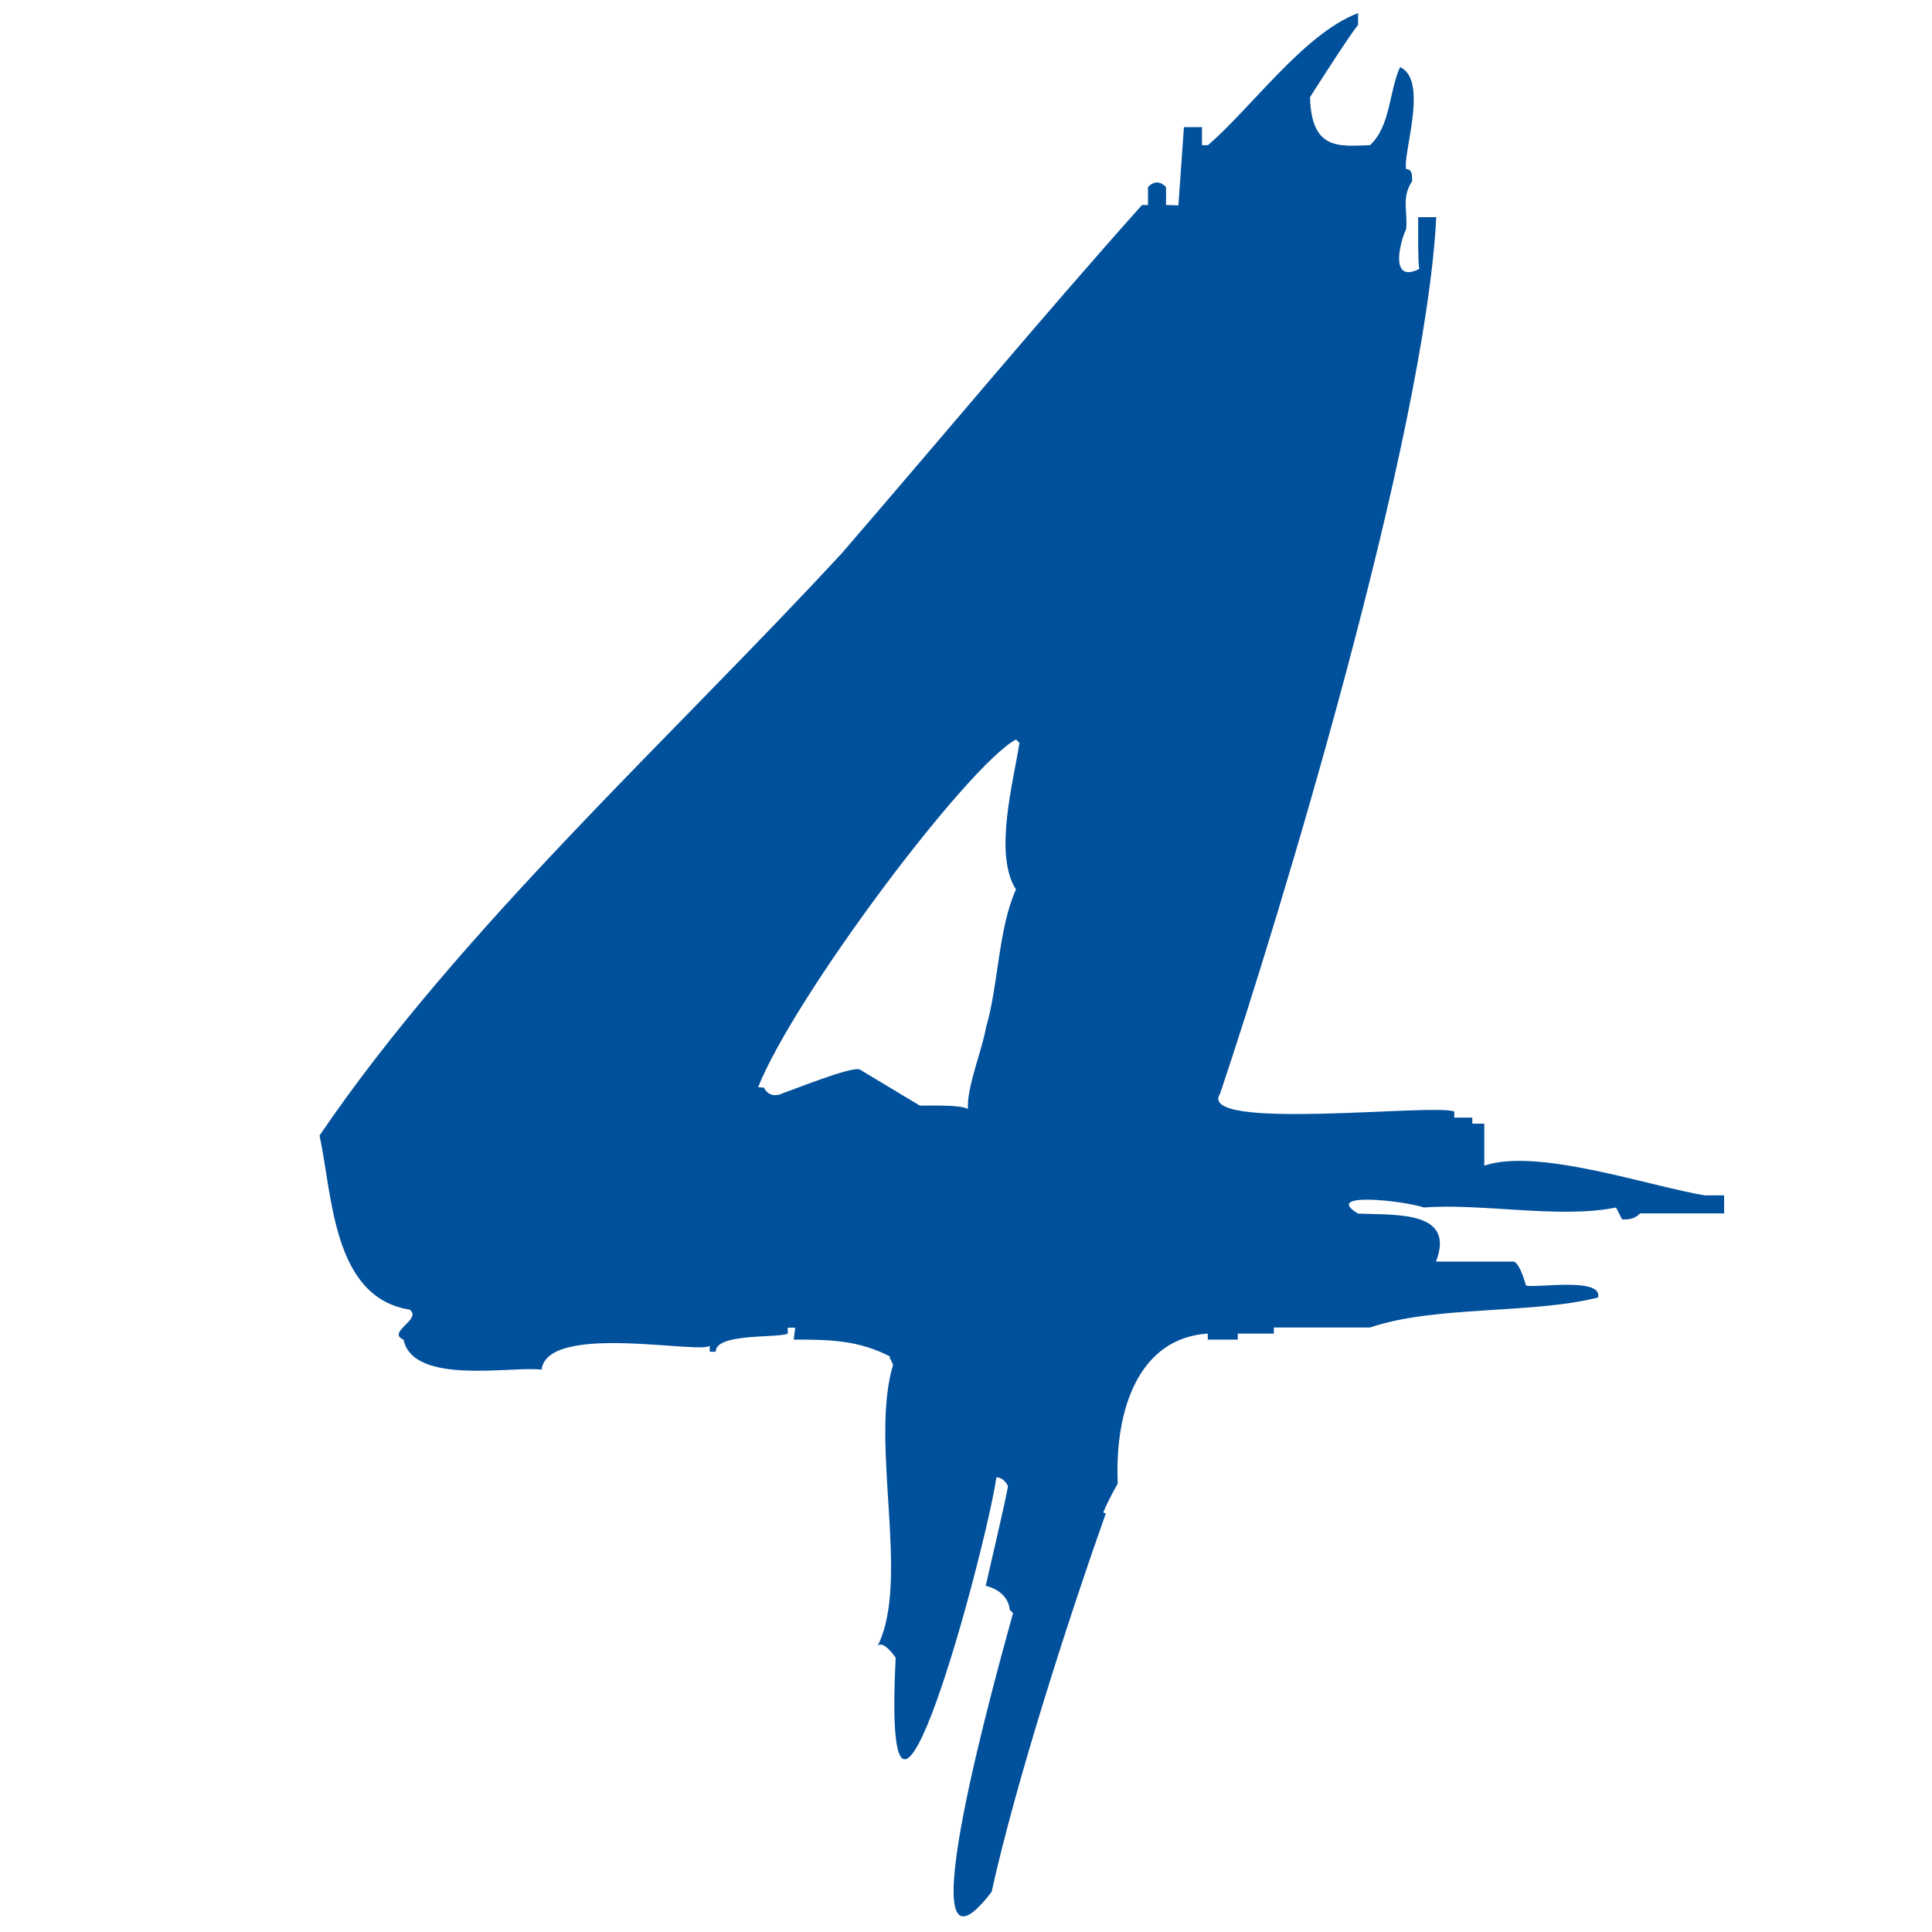 <?xml version="1.0" encoding="UTF-8"?>
<svg id="a" xmlns="http://www.w3.org/2000/svg" viewBox="0 0 150 150">
  <defs>
    <style>
      .cls-1 {
        fill: none;
      }

      .cls-2 {
        fill: #01509b;
      }
    </style>
  </defs>
  <path class="cls-1" d="M0,0H150V150H0V0Z"/>
  <path class="cls-2" d="M132.48,92.83c-4.38-.71-13.09-3.74-17.24-2.33v-3.26h-.93v-.47h-1.4v-.47c-1.56-.65-20.13,1.57-18.18-1.4,4.6-13.69,15.92-50.97,16.78-68.04h-1.4c0,.13-.04,4.03,.1,4.01-2.32,1.19-1.55-2.01-1.04-3.08,.15-1.32-.4-2.42,.47-3.73,0-.47,0-.93-.47-.93-.27-1.23,1.77-6.91-.47-7.92-.87,1.92-.73,4.57-2.33,6.06-2.38,.08-4.56,.43-4.66-3.73,0,0,3.26-5.13,3.73-5.59v-.93c-4.16,1.56-8.22,7.28-11.65,10.25h-.47v-1.4h-1.4l-.43,6.08c-.24-.02-.73-.03-.96-.03v-1.4c-.47-.47-.93-.47-1.4,0v1.4h-.47c-7.58,8.48-15.85,18.41-23.3,27.03-13.06,14.15-29.75,29.3-40.55,45.21,1,4.63,1,12.56,6.99,13.52,1.03,.73-1.83,1.75-.47,2.33,.76,3.58,8.4,2.03,10.72,2.33,.45-3.68,12.39-1.17,13.05-1.86v.47h.47c-.03-1.45,4.67-1.05,5.59-1.4v-.47h.58l-.12,.93c2.87-.02,5.11,.07,7.48,1.31l-.03,.09,.27,.54c-1.85,6.11,1.36,16.76-1.2,21.83,.47-.47,1.4,.93,1.4,.93-1.12,21.95,6.98-8.32,7.82-14.01,.44,0,.75,.38,.9,.68-.18,1.11-1.46,6.53-1.73,7.74,1.86,.47,1.86,1.86,1.86,1.86l.26,.26c-.91,3.39-8.78,30.94-1.66,21.64,1.89-8.6,6.08-21.55,8.86-29.36l-.19-.1c.41-1.02,1.12-2.23,1.12-2.23-.26-5.9,1.73-11.32,6.99-11.65v.47h2.33v-.47h2.8v-.47h7.46c5.05-1.72,12.55-1.03,17.71-2.33,.4-1.62-4.88-.71-5.59-.93-.14-.45-.47-1.63-.93-1.86h-6.06c1.54-4.01-3.18-3.59-6.06-3.73-2.78-1.7,3.48-1.01,5.13-.47,4.4-.35,10.59,.89,14.91,0l.47,.93c.47,0,.93,0,1.4-.47h6.52v-1.4h-1.4l.02,.02Zm-71.77-7.92s-.93,.47-1.4-.47l-.45-.03c2.82-7.09,16.24-24.95,20.02-27l.27,.27c-.47,3.04-2.02,8.65-.27,11.38-1.37,2.98-1.37,7.53-2.33,10.72-.27,1.66-1.51,4.66-1.4,6.32-.61-.35-3.04-.25-3.73-.26l-4.66-2.8c-.58-.31-5.44,1.68-6.06,1.86h.01Z"/>
</svg>